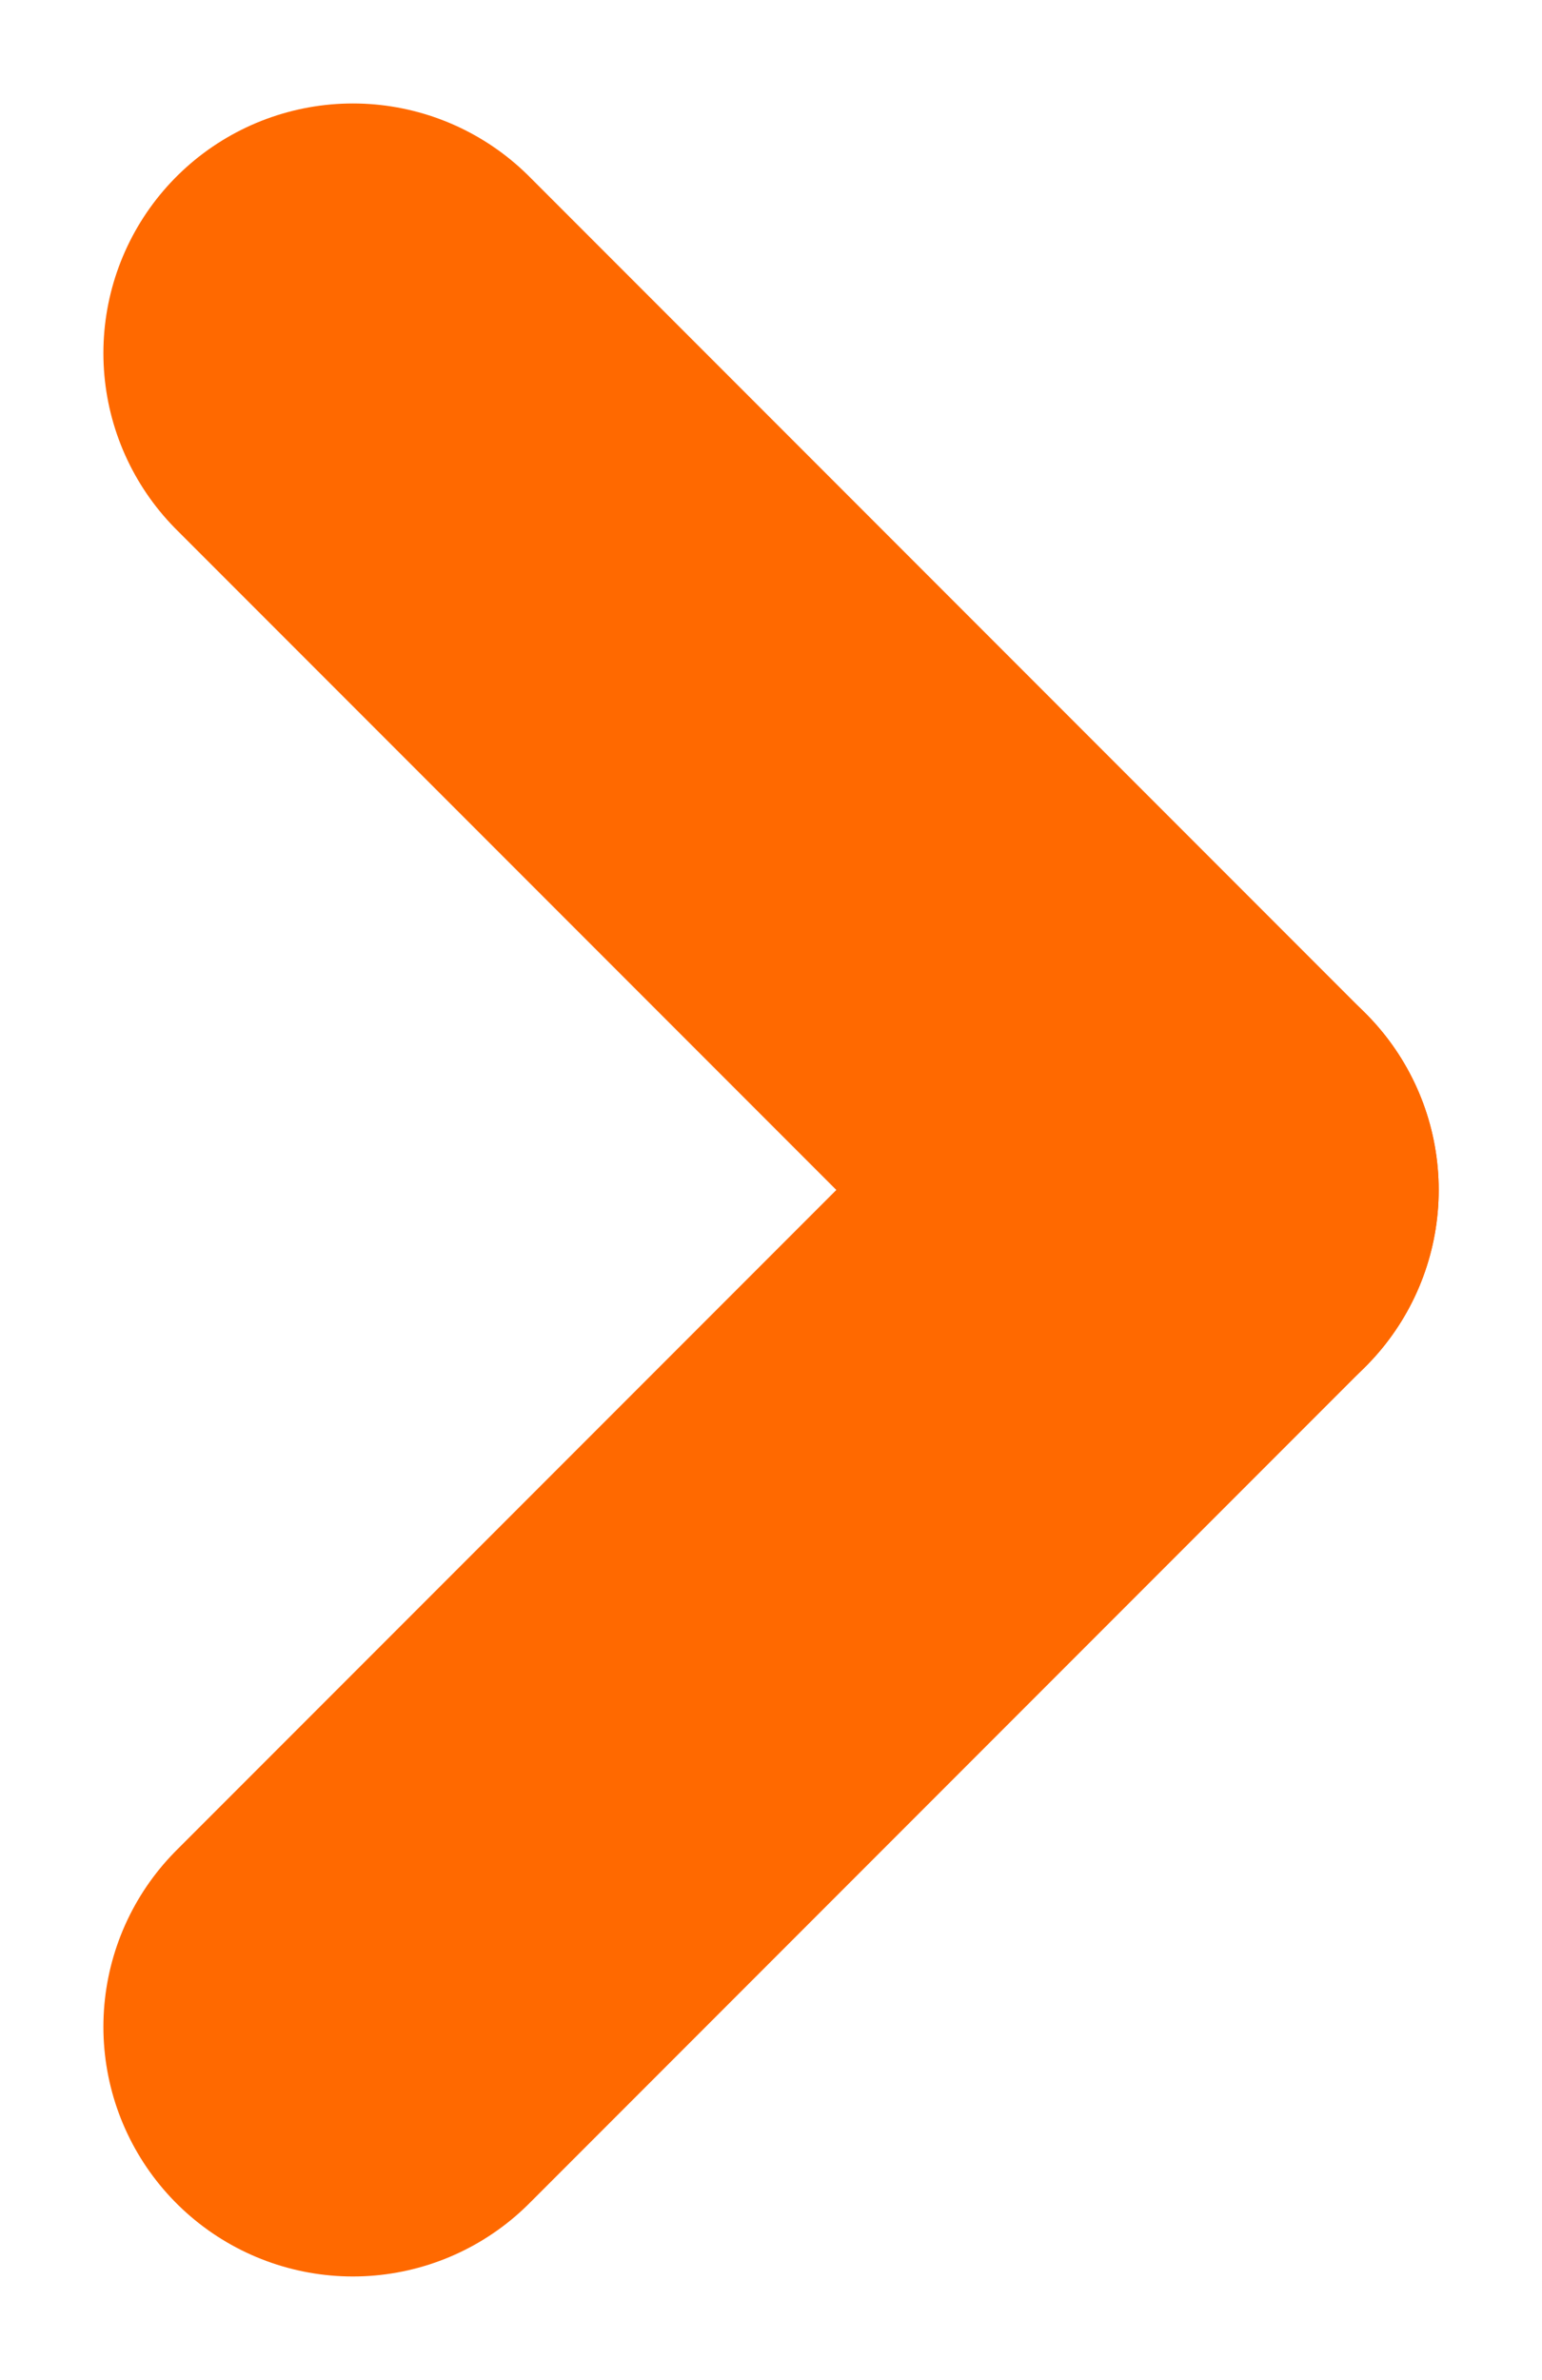 <svg xmlns="http://www.w3.org/2000/svg" width="15.451" height="23.83" viewBox="0 0 15.451 23.83">
  <g id="Gruppe_620" data-name="Gruppe 620" transform="translate(3.536 3.536)">
    <line id="Linie_2" data-name="Linie 2" x2="8.38" y2="8.38" transform="translate(0 0)" fill="none" stroke="#ff6900" stroke-linecap="round" stroke-width="5"/>
    <line id="Linie_3" data-name="Linie 3" x1="8.38" y2="8.38" transform="translate(0 8.379)" fill="none" stroke="#ff6900" stroke-linecap="round" stroke-width="5"/>
  </g>
</svg>
